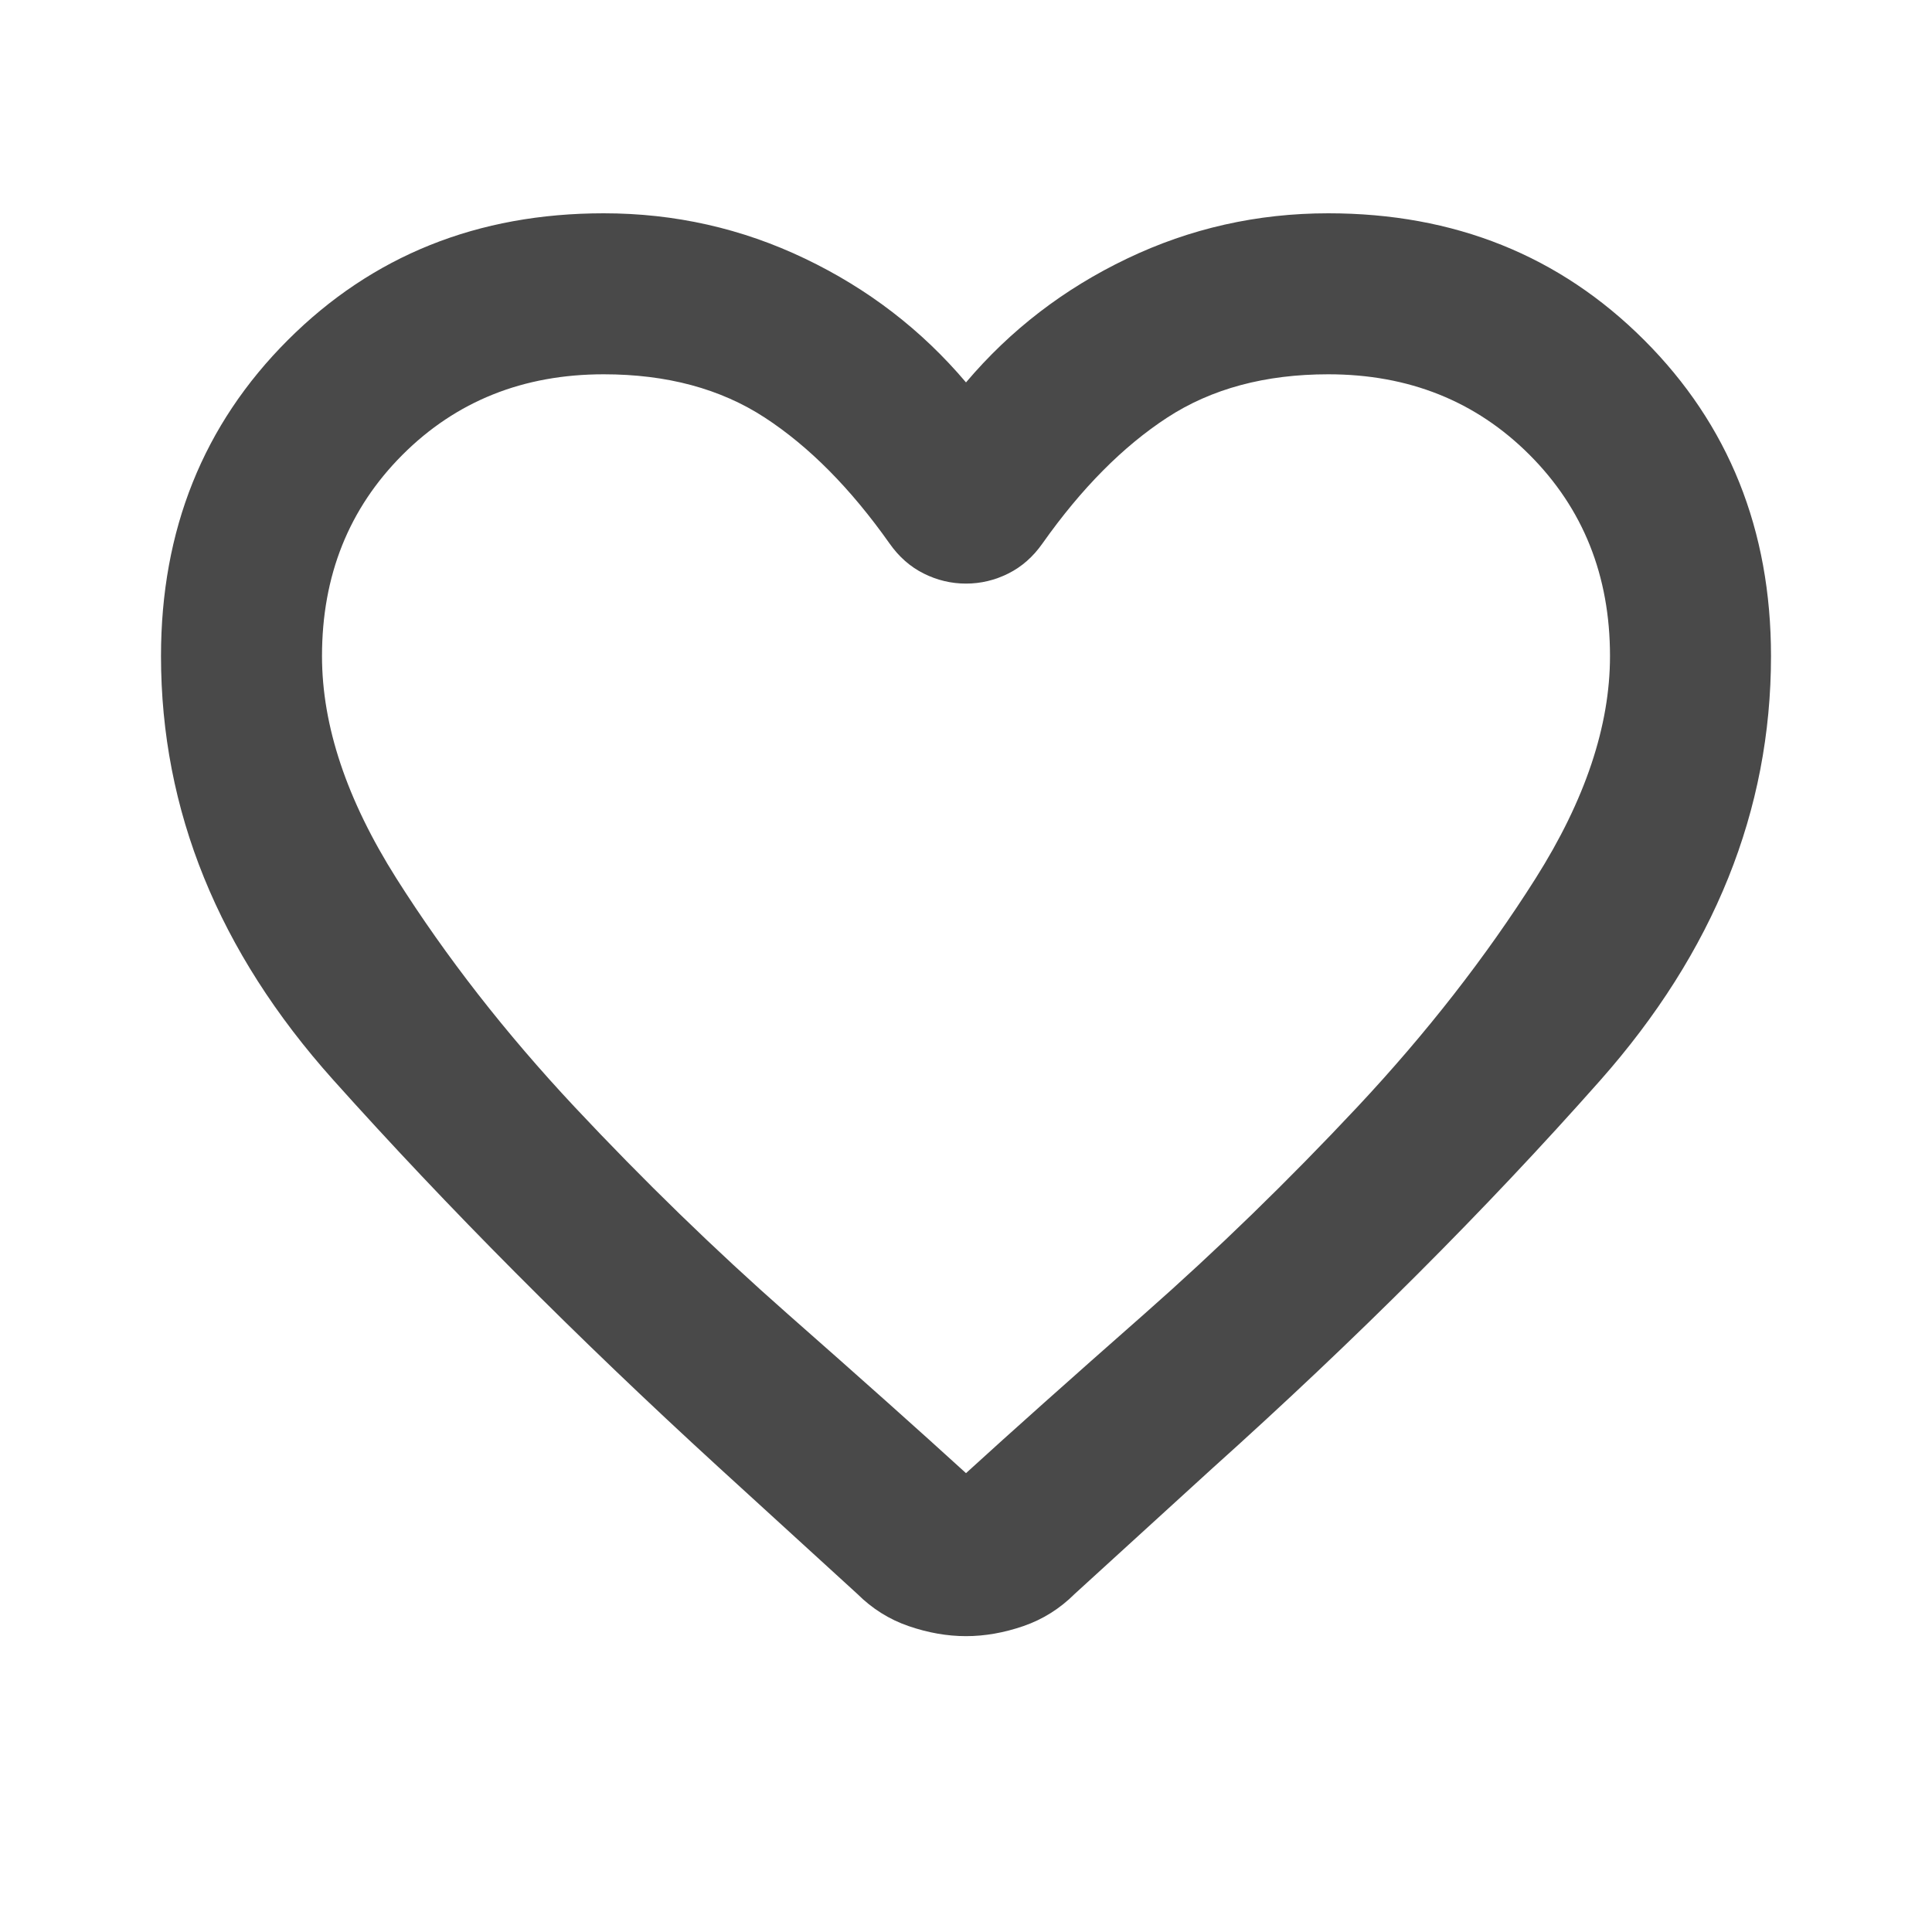 <svg width="30" height="30" viewBox="0 0 30 30" fill="none" xmlns="http://www.w3.org/2000/svg">
<mask id="mask0_878_5" style="mask-type:alpha" maskUnits="userSpaceOnUse" x="0" y="0" width="30" height="30">
<rect width="30" height="30" fill="#494949"/>
</mask>
<g mask="url(#mask0_878_5)">
<path d="M15 25.406C14.708 25.406 14.412 25.354 14.109 25.25C13.807 25.146 13.542 24.979 13.312 24.75L11.156 22.781C8.948 20.76 6.953 18.755 5.172 16.766C3.391 14.776 2.5 12.583 2.5 10.188C2.5 8.229 3.156 6.594 4.469 5.281C5.781 3.969 7.417 3.312 9.375 3.312C10.479 3.312 11.521 3.547 12.5 4.016C13.479 4.484 14.312 5.125 15 5.938C15.688 5.125 16.521 4.484 17.5 4.016C18.479 3.547 19.521 3.312 20.625 3.312C22.583 3.312 24.219 3.969 25.531 5.281C26.844 6.594 27.5 8.229 27.5 10.188C27.5 12.583 26.615 14.781 24.844 16.781C23.073 18.781 21.062 20.792 18.812 22.812L16.688 24.75C16.458 24.979 16.193 25.146 15.891 25.25C15.588 25.354 15.292 25.406 15 25.406ZM13.812 8.438C13.208 7.583 12.562 6.932 11.875 6.484C11.188 6.036 10.354 5.812 9.375 5.812C8.125 5.812 7.083 6.229 6.25 7.062C5.417 7.896 5 8.938 5 10.188C5 11.271 5.385 12.422 6.156 13.641C6.927 14.859 7.849 16.042 8.922 17.188C9.995 18.333 11.099 19.406 12.234 20.406C13.37 21.406 14.292 22.229 15 22.875C15.708 22.229 16.63 21.406 17.766 20.406C18.901 19.406 20.005 18.333 21.078 17.188C22.151 16.042 23.073 14.859 23.844 13.641C24.615 12.422 25 11.271 25 10.188C25 8.938 24.583 7.896 23.75 7.062C22.917 6.229 21.875 5.812 20.625 5.812C19.646 5.812 18.812 6.036 18.125 6.484C17.438 6.932 16.792 7.583 16.188 8.438C16.042 8.646 15.865 8.802 15.656 8.906C15.448 9.01 15.229 9.062 15 9.062C14.771 9.062 14.552 9.01 14.344 8.906C14.135 8.802 13.958 8.646 13.812 8.438Z" fill="#494949"/>
</g>
</svg>
